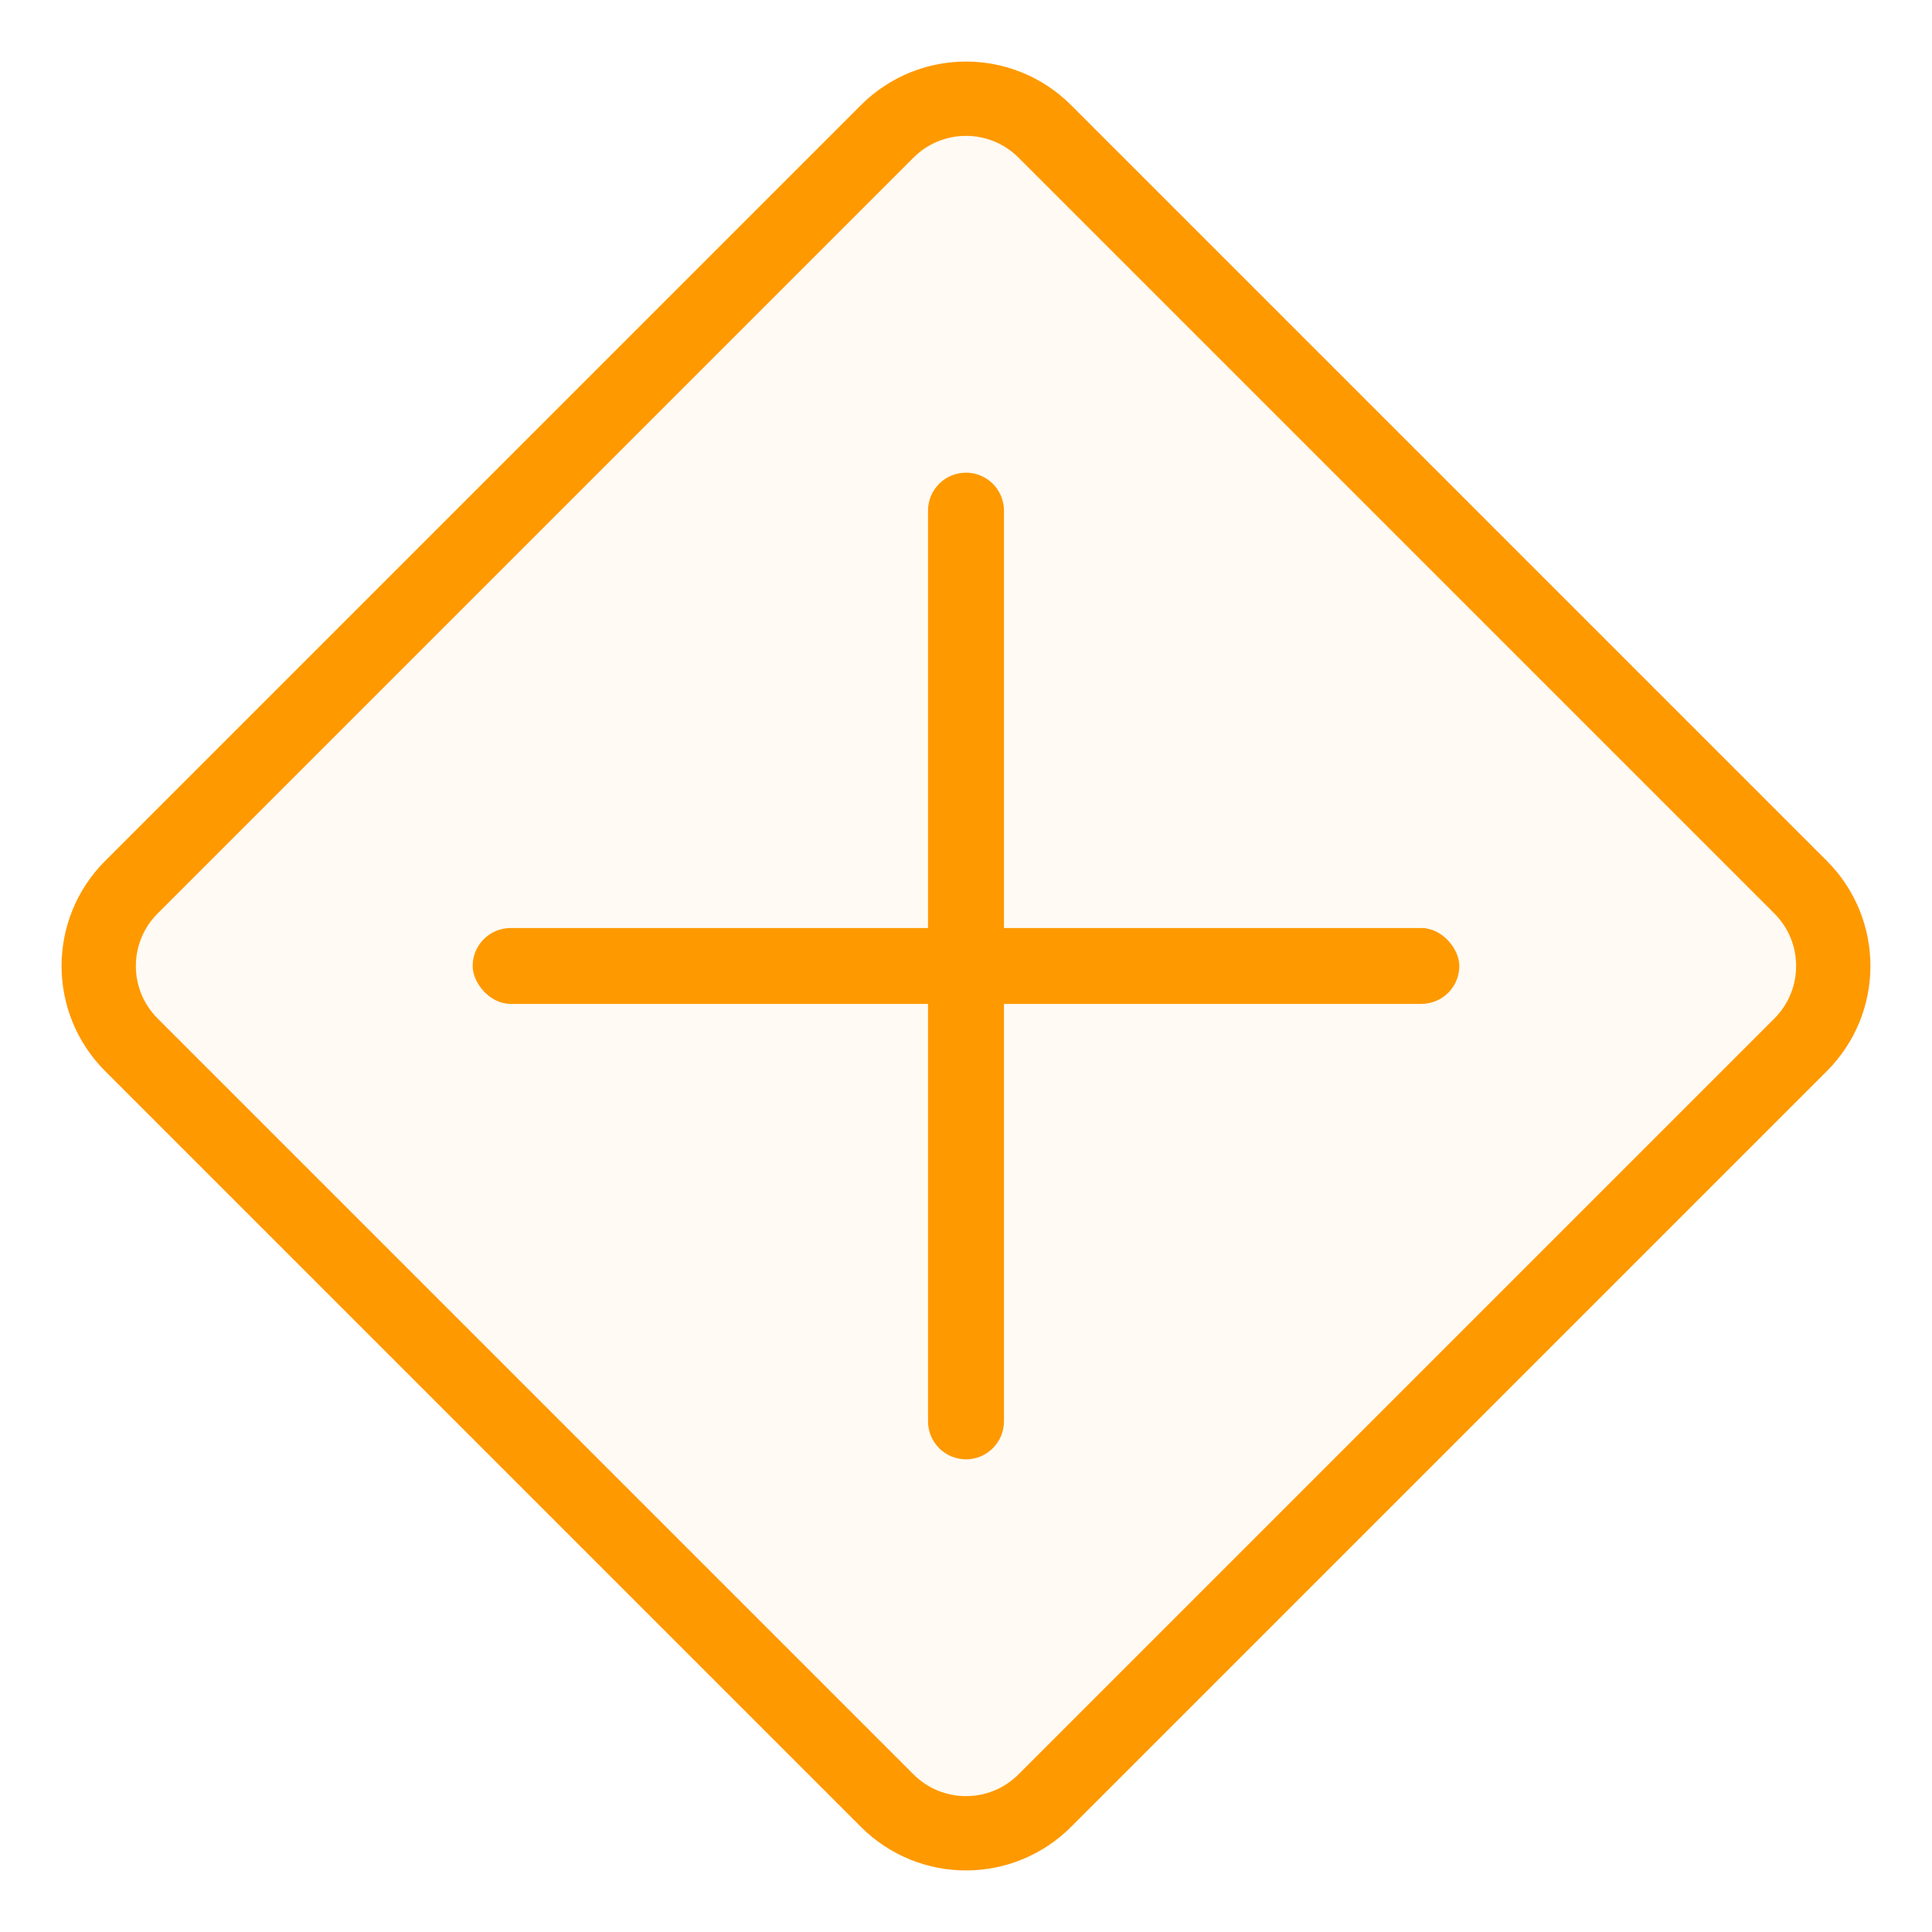 <svg width="26px" height="26px" viewBox="0 0 26 26" version="1.1" xmlns="http://www.w3.org/2000/svg">
    <g transform="translate(-487, -260)" fill="#FF9900">
        <g transform="translate(487, 260)">
            <path stroke="#FF9900" fill-opacity="0.05"
                  transform="translate(13, 13) rotate(45) translate(-13, -13)"
                  d="M20.192,4.308 C20.607,4.308 20.982,4.476 21.253,4.747 C21.524,5.018 21.692,5.393 21.692,5.808 L21.692,20.192 C21.692,20.607 21.524,20.982 21.253,21.253 C20.982,21.524 20.607,21.692 20.192,21.692 L5.808,21.692 C5.393,21.692 5.018,21.524 4.747,21.253 C4.476,20.982 4.308,20.607 4.308,20.192 L4.308,5.808 C4.308,5.393 4.476,5.018 4.747,4.747 C5.018,4.476 5.393,4.308 5.808,4.308 Z"/>
            <g transform="translate(6.361, 6.361)">
                <rect x="0" y="6.128" width="13.278" height="1.021" rx="0.511"/>
                <path transform="translate(6.639, 6.639) scale(1, -1) rotate(90) translate(-6.639, -6.639)"
                      d="M0.511,6.128 L12.767,6.128 C13.049,6.128 13.278,6.357 13.278,6.639 C13.278,6.921 13.049,7.15 12.767,7.15 L0.511,7.15 C0.229,7.15 -1.81895486e-12,6.921 -1.8189894e-12,6.639 C-1.81902394e-12,6.357 0.229,6.128 0.511,6.128 Z"/>
            </g>
        </g>
    </g>
</svg>
